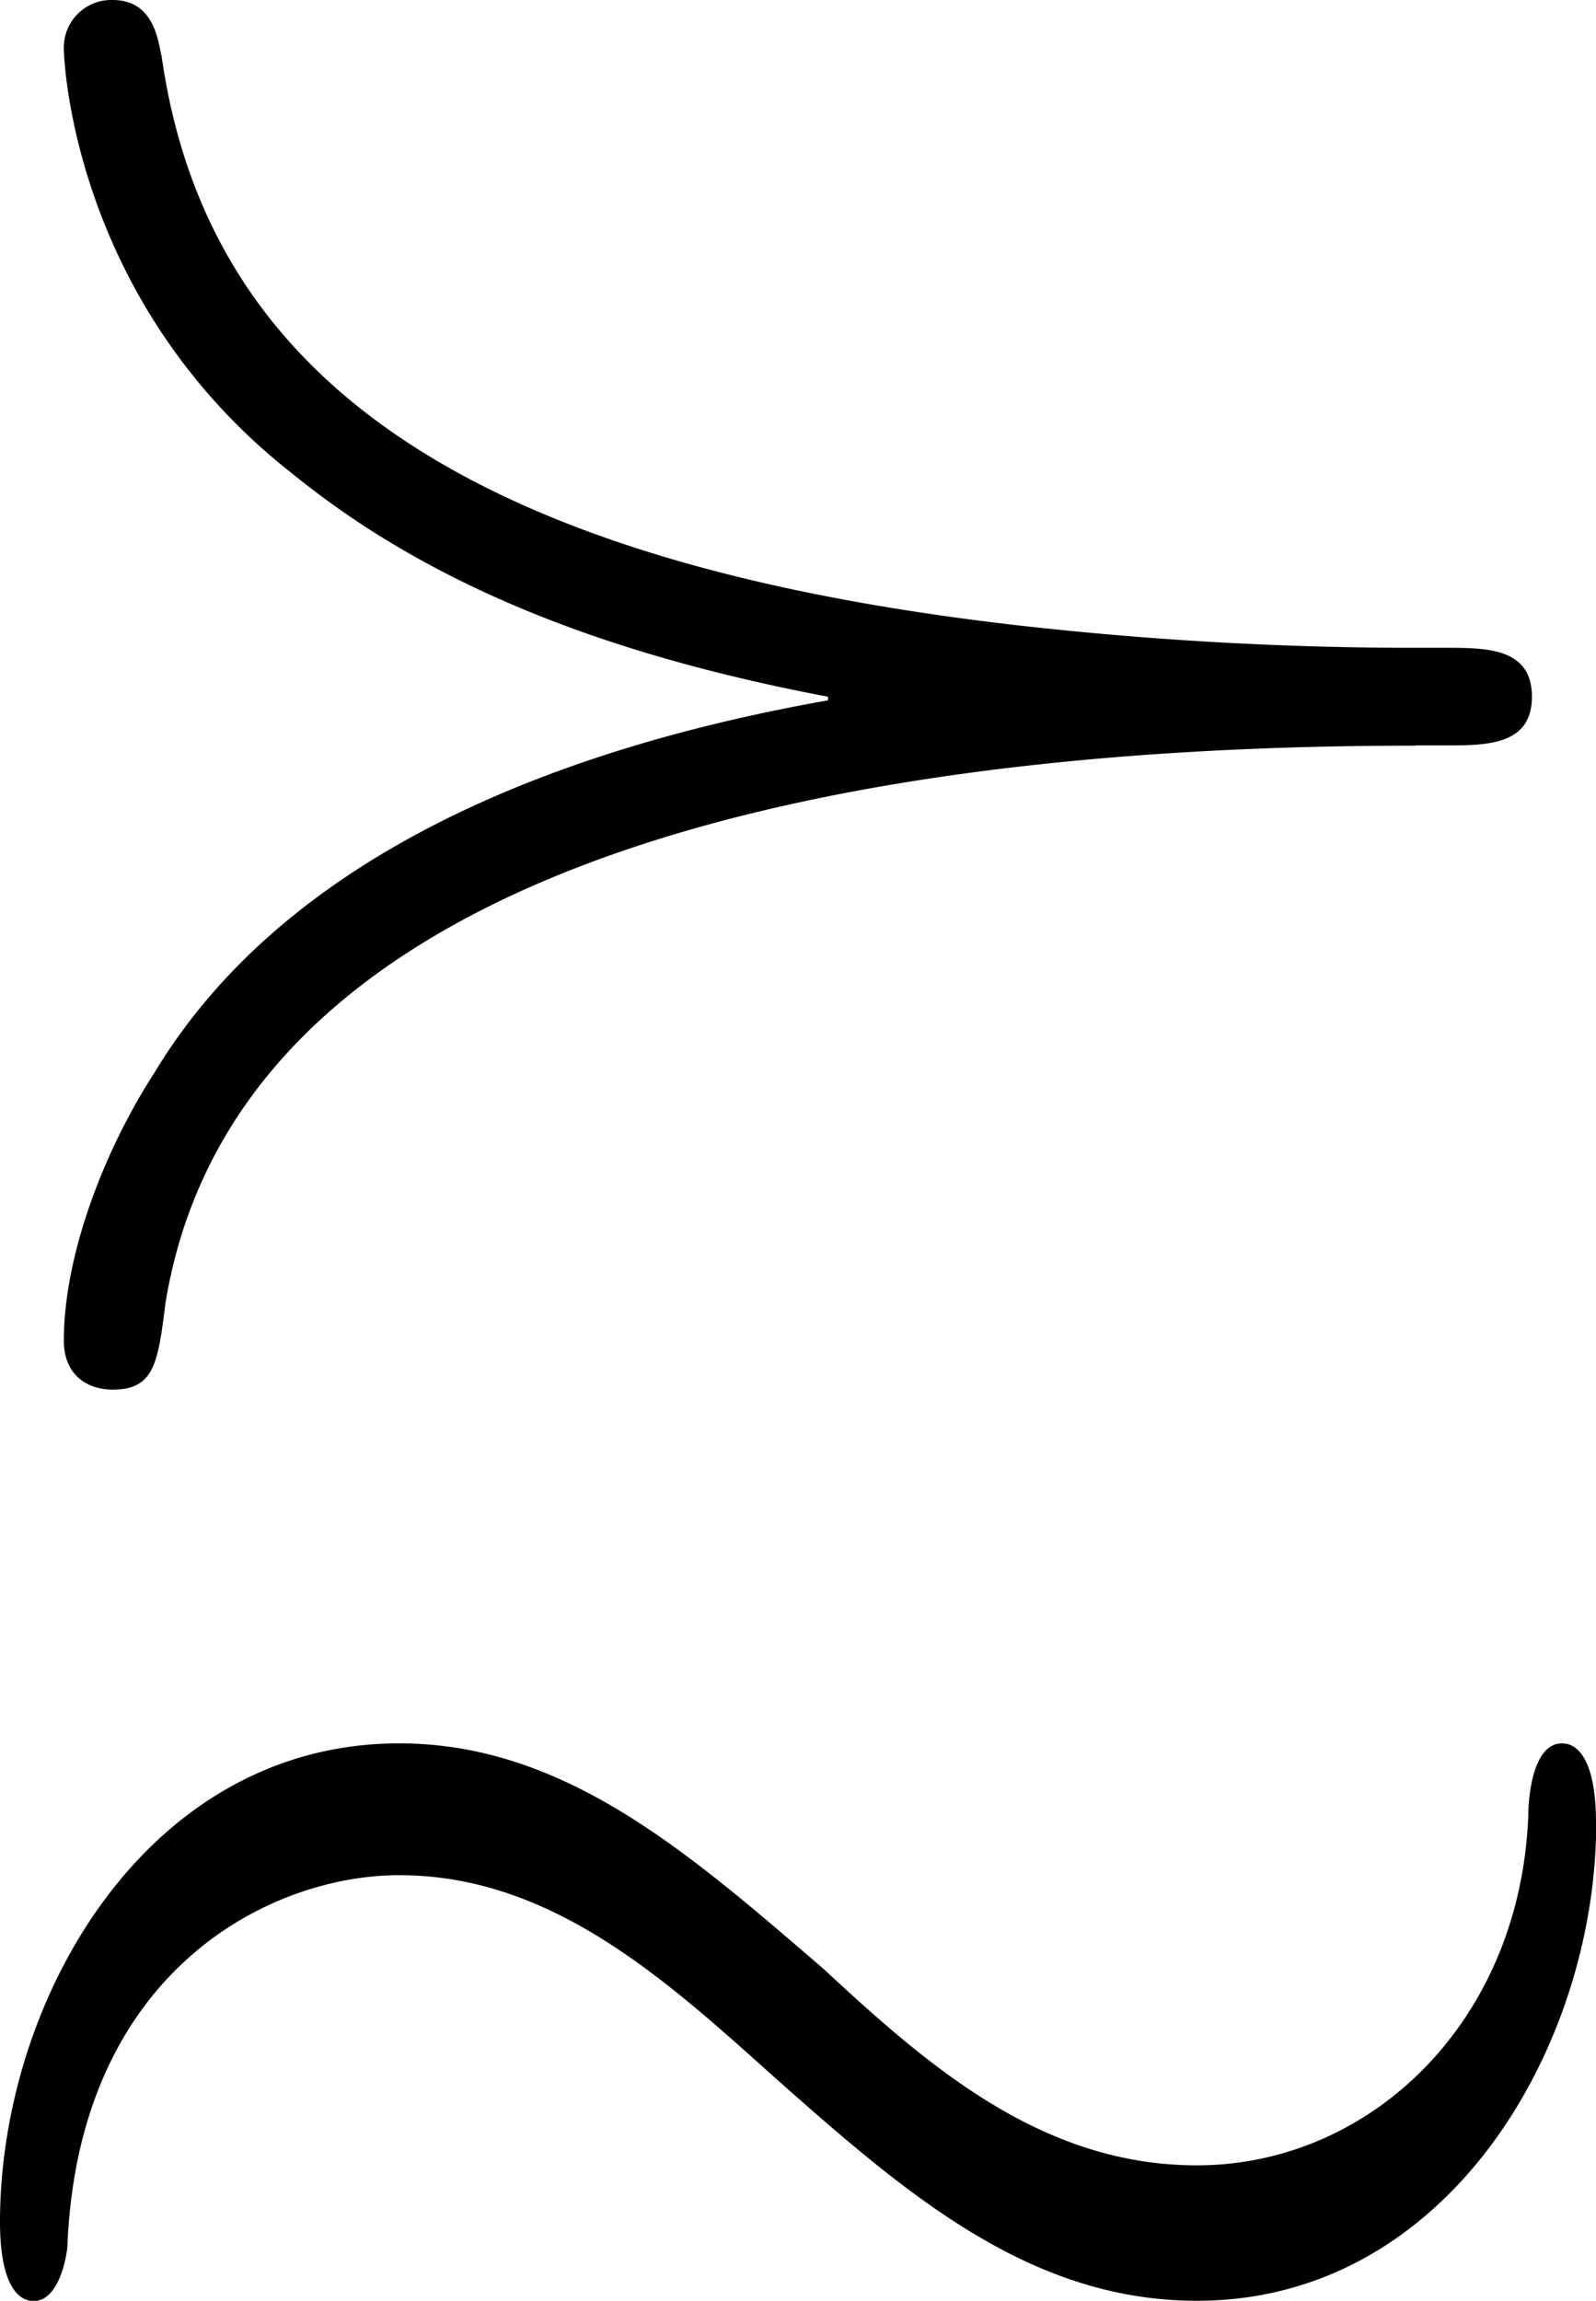 <svg xmlns="http://www.w3.org/2000/svg" xmlns:xlink="http://www.w3.org/1999/xlink" width="8.833" height="12.729" viewBox="0 0 6.625 9.547"><svg overflow="visible" x="148.712" y="134.765" transform="translate(-149.275 -127.468)"><path style="stroke:none" d="M7.188.266c0-.235-.063-.329-.141-.329-.125 0-.14.235-.14.297-.032.86-.657 1.454-1.376 1.454-.64 0-1.11-.407-1.547-.813C3.422.391 2.906-.063 2.22-.063 1.172-.063.563 1 .563 1.923c0 .234.062.328.14.328.11 0 .14-.203.14-.234C.892.875 1.689.484 2.22.484c.625 0 1.094.422 1.547.829.546.484 1.062.937 1.765.937 1.047 0 1.657-1.063 1.657-1.984zm-.75-4.47h.125c.171 0 .359 0 .359-.202 0-.203-.188-.203-.36-.203h-.125c-.562 0-1.109-.032-1.656-.094-2.312-.266-3.36-1.047-3.547-2.36-.015-.062-.03-.234-.203-.234a.197.197 0 0 0-.203.203c0 .032.031 1.047.953 1.766.578.469 1.313.75 2.219.922v.015c-1.063.188-2.234.61-2.797 1.547-.203.313-.375.75-.375 1.11 0 .14.094.203.203.203.172 0 .188-.11.219-.36.313-1.906 2.984-2.312 5.188-2.312zm0 0"/></svg></svg>